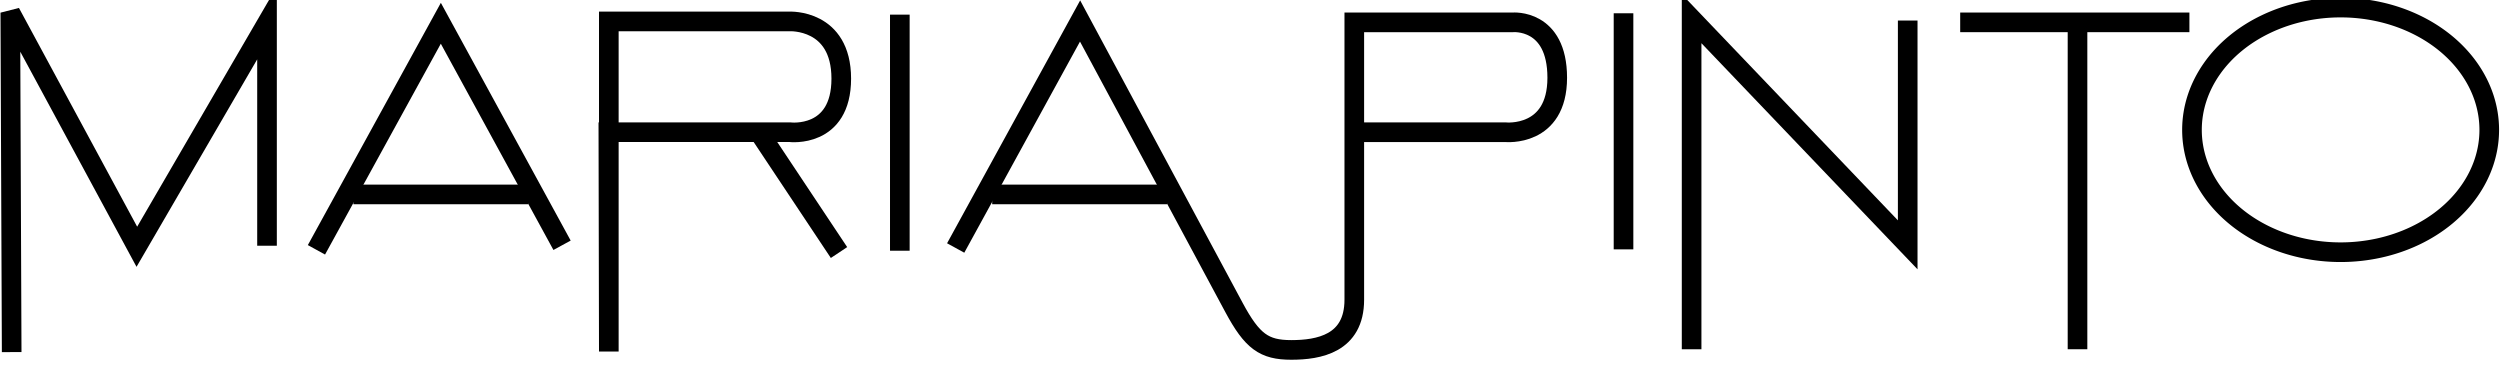 <svg width="191" height="28" version="1.1" xmlns="http://www.w3.org/2000/svg">
<path
   style="fill:none;stroke:#000;stroke-width:1.5;stroke-linecap:butt;"
   d="M 0.892,26.9 0.788,0.964 10.455,18.853 20.4,1.754 v 17.021" />
<path
   style="fill:none;stroke:#000;stroke-width:1.5;stroke-linecap:butt;"
   d="M 24.176,19.086 33.68,1.778 42.941,18.739" />
<path
   style="fill:none;stroke:#000;stroke-width:1.5;stroke-linecap:butt;"
   d="m 27,14.854 h 13.36" />
<path
   style="fill:none;stroke:#000;stroke-width:1.5;stroke-linecap:butt;"
   d="m 46.514,26.855 0,-25.217 13.805,0 c 0,0 3.954,-0.208 3.954,4.37 0,4.579 -3.92,4.093 -3.92,4.093 h -13.874 z M 64.1,19.294 57.96,10.067" />
<path
   style="fill:none;stroke:#000;stroke-width:1.5;stroke-linecap:butt;"
   d="m 68.747,19.155 v -18.037" />
<path
   style="fill:none;stroke:#000;stroke-width:1.5;stroke-linecap:butt;"
   d="m 75.803,14.854 h 13.359" />
<path style="fill:none;stroke:#000;stroke-width:1.5;stroke-linecap:butt;" d="M 73.014,18.947 82.518,1.604 94.276,23.491 c 1.393,2.593 2.3,3.243 4.377,3.243 2.077,0 4.815,-0.461 4.815,-3.833 l 0,-21.193 12.105,0 c 0,0 3.4,-0.303 3.4,4.232 0,4.57 -3.954,4.162 -3.954,4.162 l -11.238,0" />
<path
   style="fill:none;stroke:#000;stroke-width:1.5;stroke-linecap:butt;"
   d="m 124.037,19.051 v -18.037" />
<path
   style="fill:none;stroke:#000;stroke-width:1.5;stroke-linecap:butt;"
   d="m 129.239,26.682 0,-25.251 16.51,17.274 v -17.135" />
<path
   style="fill:none;stroke:#000;stroke-width:1.5;stroke-linecap:butt;"
   d="m 158.722,26.682 v -25.182" />
<path
   style="fill:none;stroke:#000;stroke-width:1.5;stroke-linecap:butt;"
   d="m 149.759,1.708 h 17.512" />
<path
   style="fill:none;stroke:#000;stroke-width:1.5;stroke-linecap:butt;"
   d="m 190.179,9.924 a 11.356,9.345 0 1 1 -22.712,0 11.356,9.345 0 1 1 22.712,0 z" />
</svg>